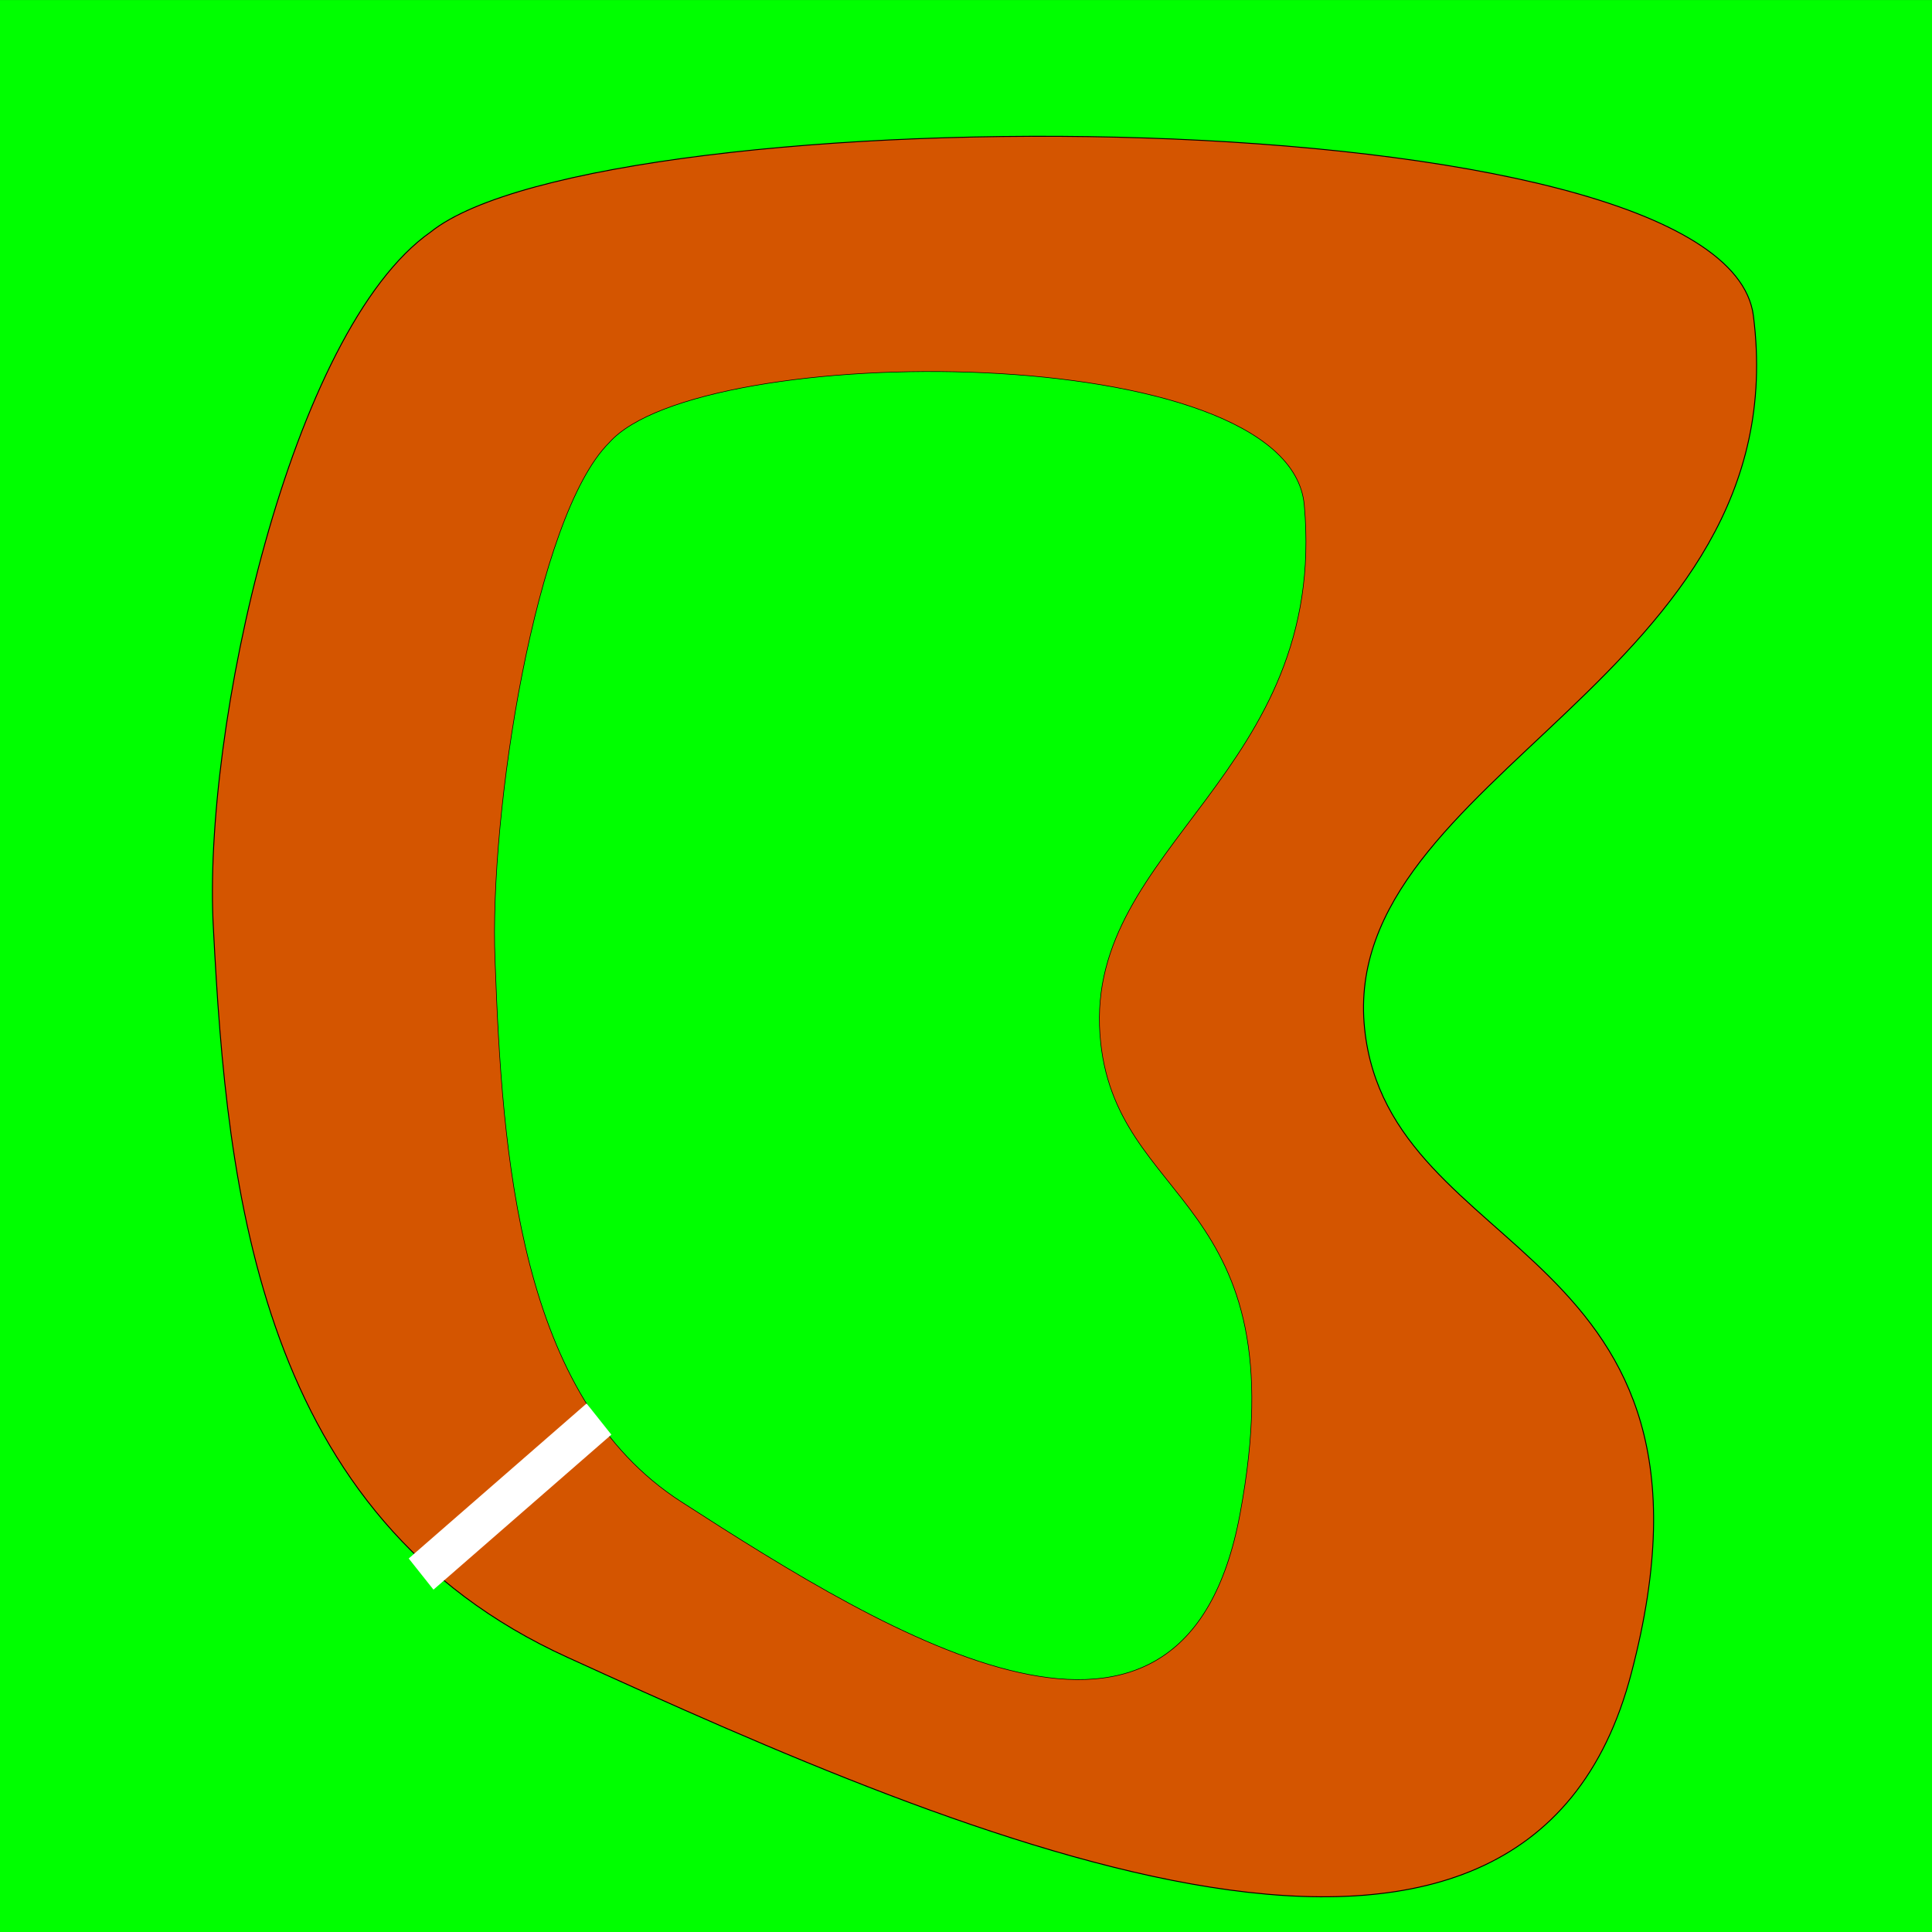 <?xml version="1.0" encoding="UTF-8" standalone="no"?>
<!-- Created with Inkscape (http://www.inkscape.org/) -->
<svg
   xmlns:dc="http://purl.org/dc/elements/1.1/"
   xmlns:cc="http://creativecommons.org/ns#"
   xmlns:rdf="http://www.w3.org/1999/02/22-rdf-syntax-ns#"
   xmlns:svg="http://www.w3.org/2000/svg"
   xmlns="http://www.w3.org/2000/svg"
   xmlns:sodipodi="http://sodipodi.sourceforge.net/DTD/sodipodi-0.dtd"
   xmlns:inkscape="http://www.inkscape.org/namespaces/inkscape"
   width="2048"
   height="2048"
   id="svg2"
   sodipodi:version="0.32"
   inkscape:version="0.46"
   version="1.0"
   sodipodi:docname="track1.svg"
   inkscape:output_extension="org.inkscape.output.svg.inkscape"
   inkscape:export-filename="/home/jeroen/develop/python/racer/img/track1.png"
   inkscape:export-xdpi="90"
   inkscape:export-ydpi="90">
  <rect width="100%" height="100%" fill="#333333" stroke="none"/>
  <defs
     id="defs4">
    <inkscape:perspective
       sodipodi:type="inkscape:persp3d"
       inkscape:vp_x="0 : 526.18109 : 1"
       inkscape:vp_y="0 : 1000 : 0"
       inkscape:vp_z="744.09448 : 526.18109 : 1"
       inkscape:persp3d-origin="372.04724 : 350.78739 : 1"
       id="perspective10" />
  </defs>
  <sodipodi:namedview
     id="base"
     pagecolor="#ffffff"
     bordercolor="#666666"
     borderopacity="1.0"
     gridtolerance="10000"
     guidetolerance="10"
     objecttolerance="10"
     inkscape:pageopacity="0.0"
     inkscape:pageshadow="2"
     inkscape:zoom="0.7"
     inkscape:cx="576.34783"
     inkscape:cy="552.34614"
     inkscape:document-units="px"
     inkscape:current-layer="layer1"
     showgrid="false"
     inkscape:window-width="1278"
     inkscape:window-height="751"
     inkscape:window-x="0"
     inkscape:window-y="0" />
  <g
     inkscape:label="Layer 1"
     inkscape:groupmode="layer"
     id="layer1">
    <rect
       style="fill:#00ff00;fill-opacity:1;stroke:none;stroke-width:1;stroke-linejoin:miter;stroke-miterlimit:0;stroke-dasharray:none;stroke-opacity:1"
       id="rect2383"
       width="2048.001"
       height="2047.956"
       x="-0"
       y="0.042"
       rx="0"
       ry="0" />
    <path
       style="fill:#d45500;fill-rule:evenodd;stroke:#000000;stroke-width:1px;stroke-linecap:butt;stroke-linejoin:miter;stroke-opacity:1;fill-opacity:1"
       d="M 456.589,245.888 C 308.097,349.934 213.836,774.083 226.274,985.32 C 240.56,1262.462 274.107,1608.217 602.051,1757.076 C 1027.765,1951.362 1616.845,2206.514 1729.381,1773.238 C 1849.381,1316.096 1472.253,1338.947 1446.538,1090.375 C 1418.678,821.062 1907.252,717.638 1858.681,334.781 C 1828.549,96.663 638.599,99.834 456.589,245.888 z"
       id="path3155"
       sodipodi:nodetypes="ccccccc" />
    <path
       style="fill:#00ff00;fill-opacity:1;fill-rule:evenodd;stroke:#000000;stroke-width:0.625px;stroke-linecap:butt;stroke-linejoin:miter;stroke-opacity:1"
       d="M 645.817,469.201 C 567.79,546.507 518.259,861.649 524.795,1018.597 C 532.302,1224.514 549.93,1481.409 722.253,1592.011 C 945.951,1736.365 1255.491,1925.942 1314.625,1604.02 C 1377.681,1264.364 1179.513,1281.342 1166.001,1096.654 C 1151.362,896.554 1408.09,819.711 1382.568,535.249 C 1366.734,358.328 741.457,360.683 645.817,469.201 z"
       id="path3157"
       sodipodi:nodetypes="ccccccc" />
    <rect
       style="fill:#ffffff;fill-opacity:1;stroke:none;stroke-width:1;stroke-linejoin:miter;stroke-miterlimit:0;stroke-dasharray:none;stroke-opacity:1"
       id="rect3723"
       width="250.085"
       height="42.202"
       x="-689.006"
       y="1531.774"
       rx="0"
       ry="0"
       transform="matrix(0.754,-0.657,0.622,0.783,0,0)" />
  </g>
</svg>
